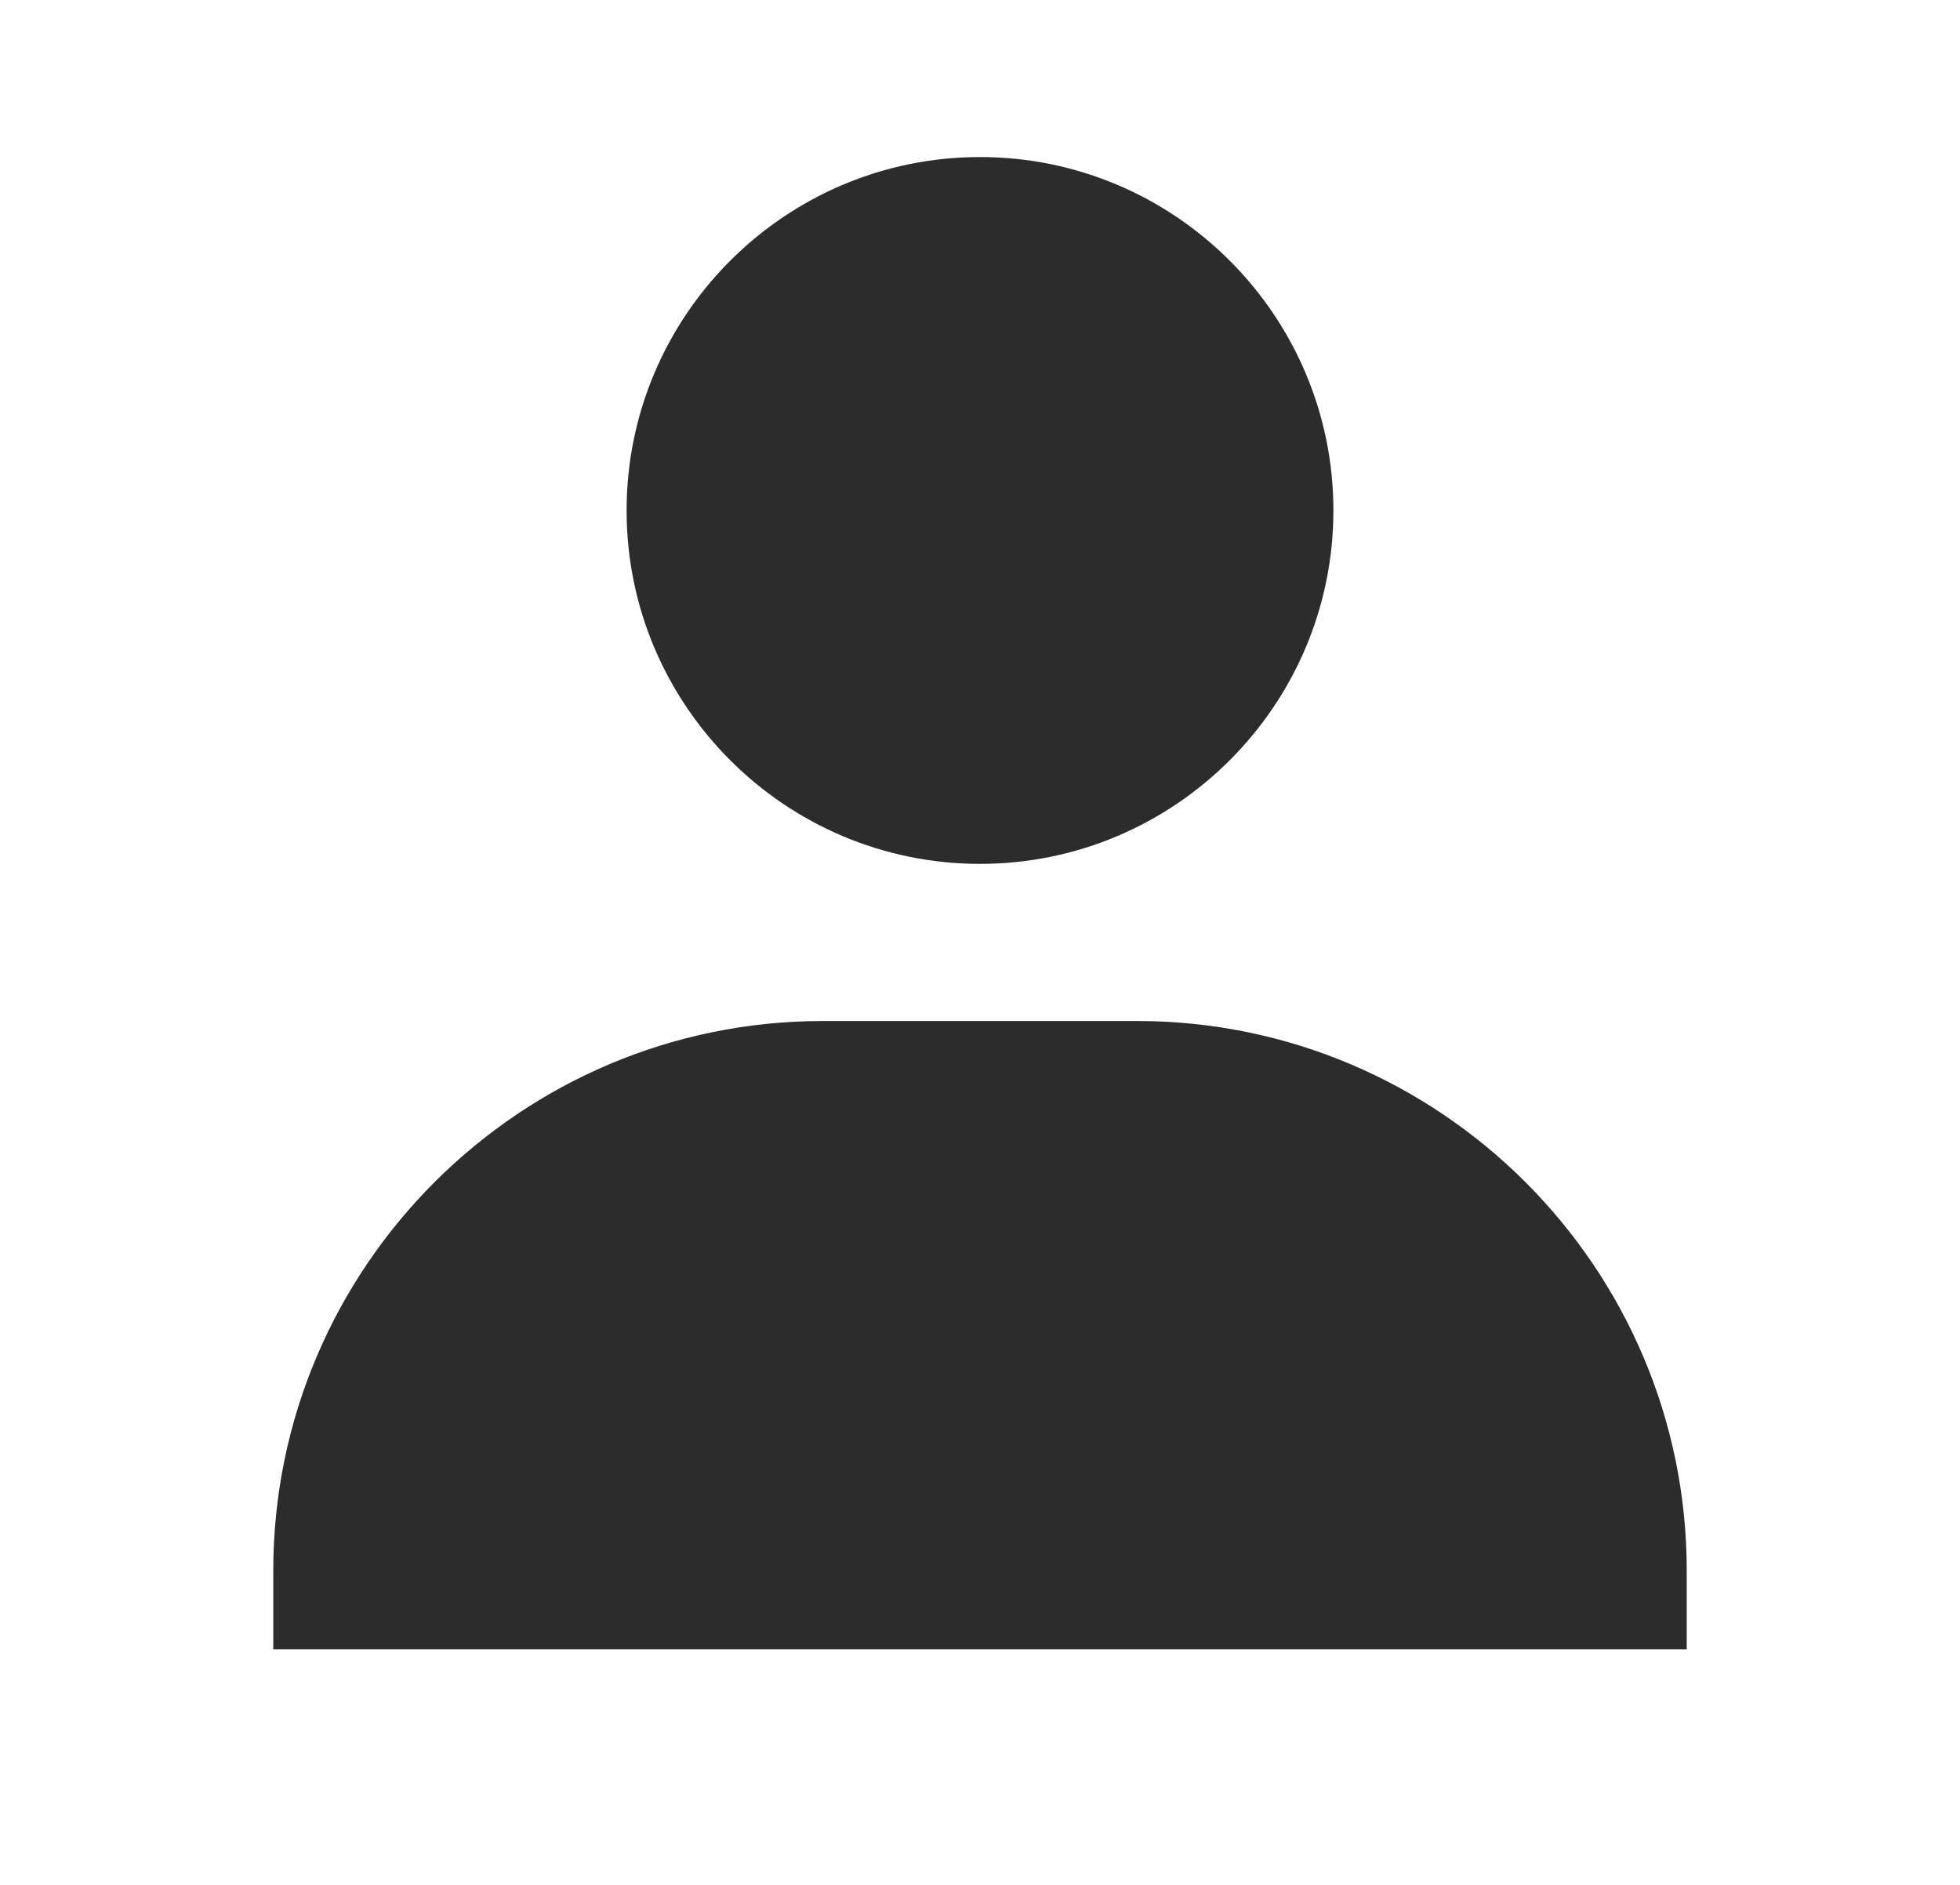 <svg width="26" height="25" viewBox="0 0 26 25" fill="none" xmlns="http://www.w3.org/2000/svg">
<path d="M8.312 6.771C8.312 9.355 10.416 11.458 13 11.458C15.584 11.458 17.688 9.355 17.688 6.771C17.688 4.186 15.584 2.083 13 2.083C10.416 2.083 8.312 4.186 8.312 6.771ZM21.333 21.875H22.375V20.833C22.375 16.814 19.103 13.542 15.083 13.542H10.917C6.896 13.542 3.625 16.814 3.625 20.833V21.875H21.333Z" fill="#2C2C2C"/>
</svg>
